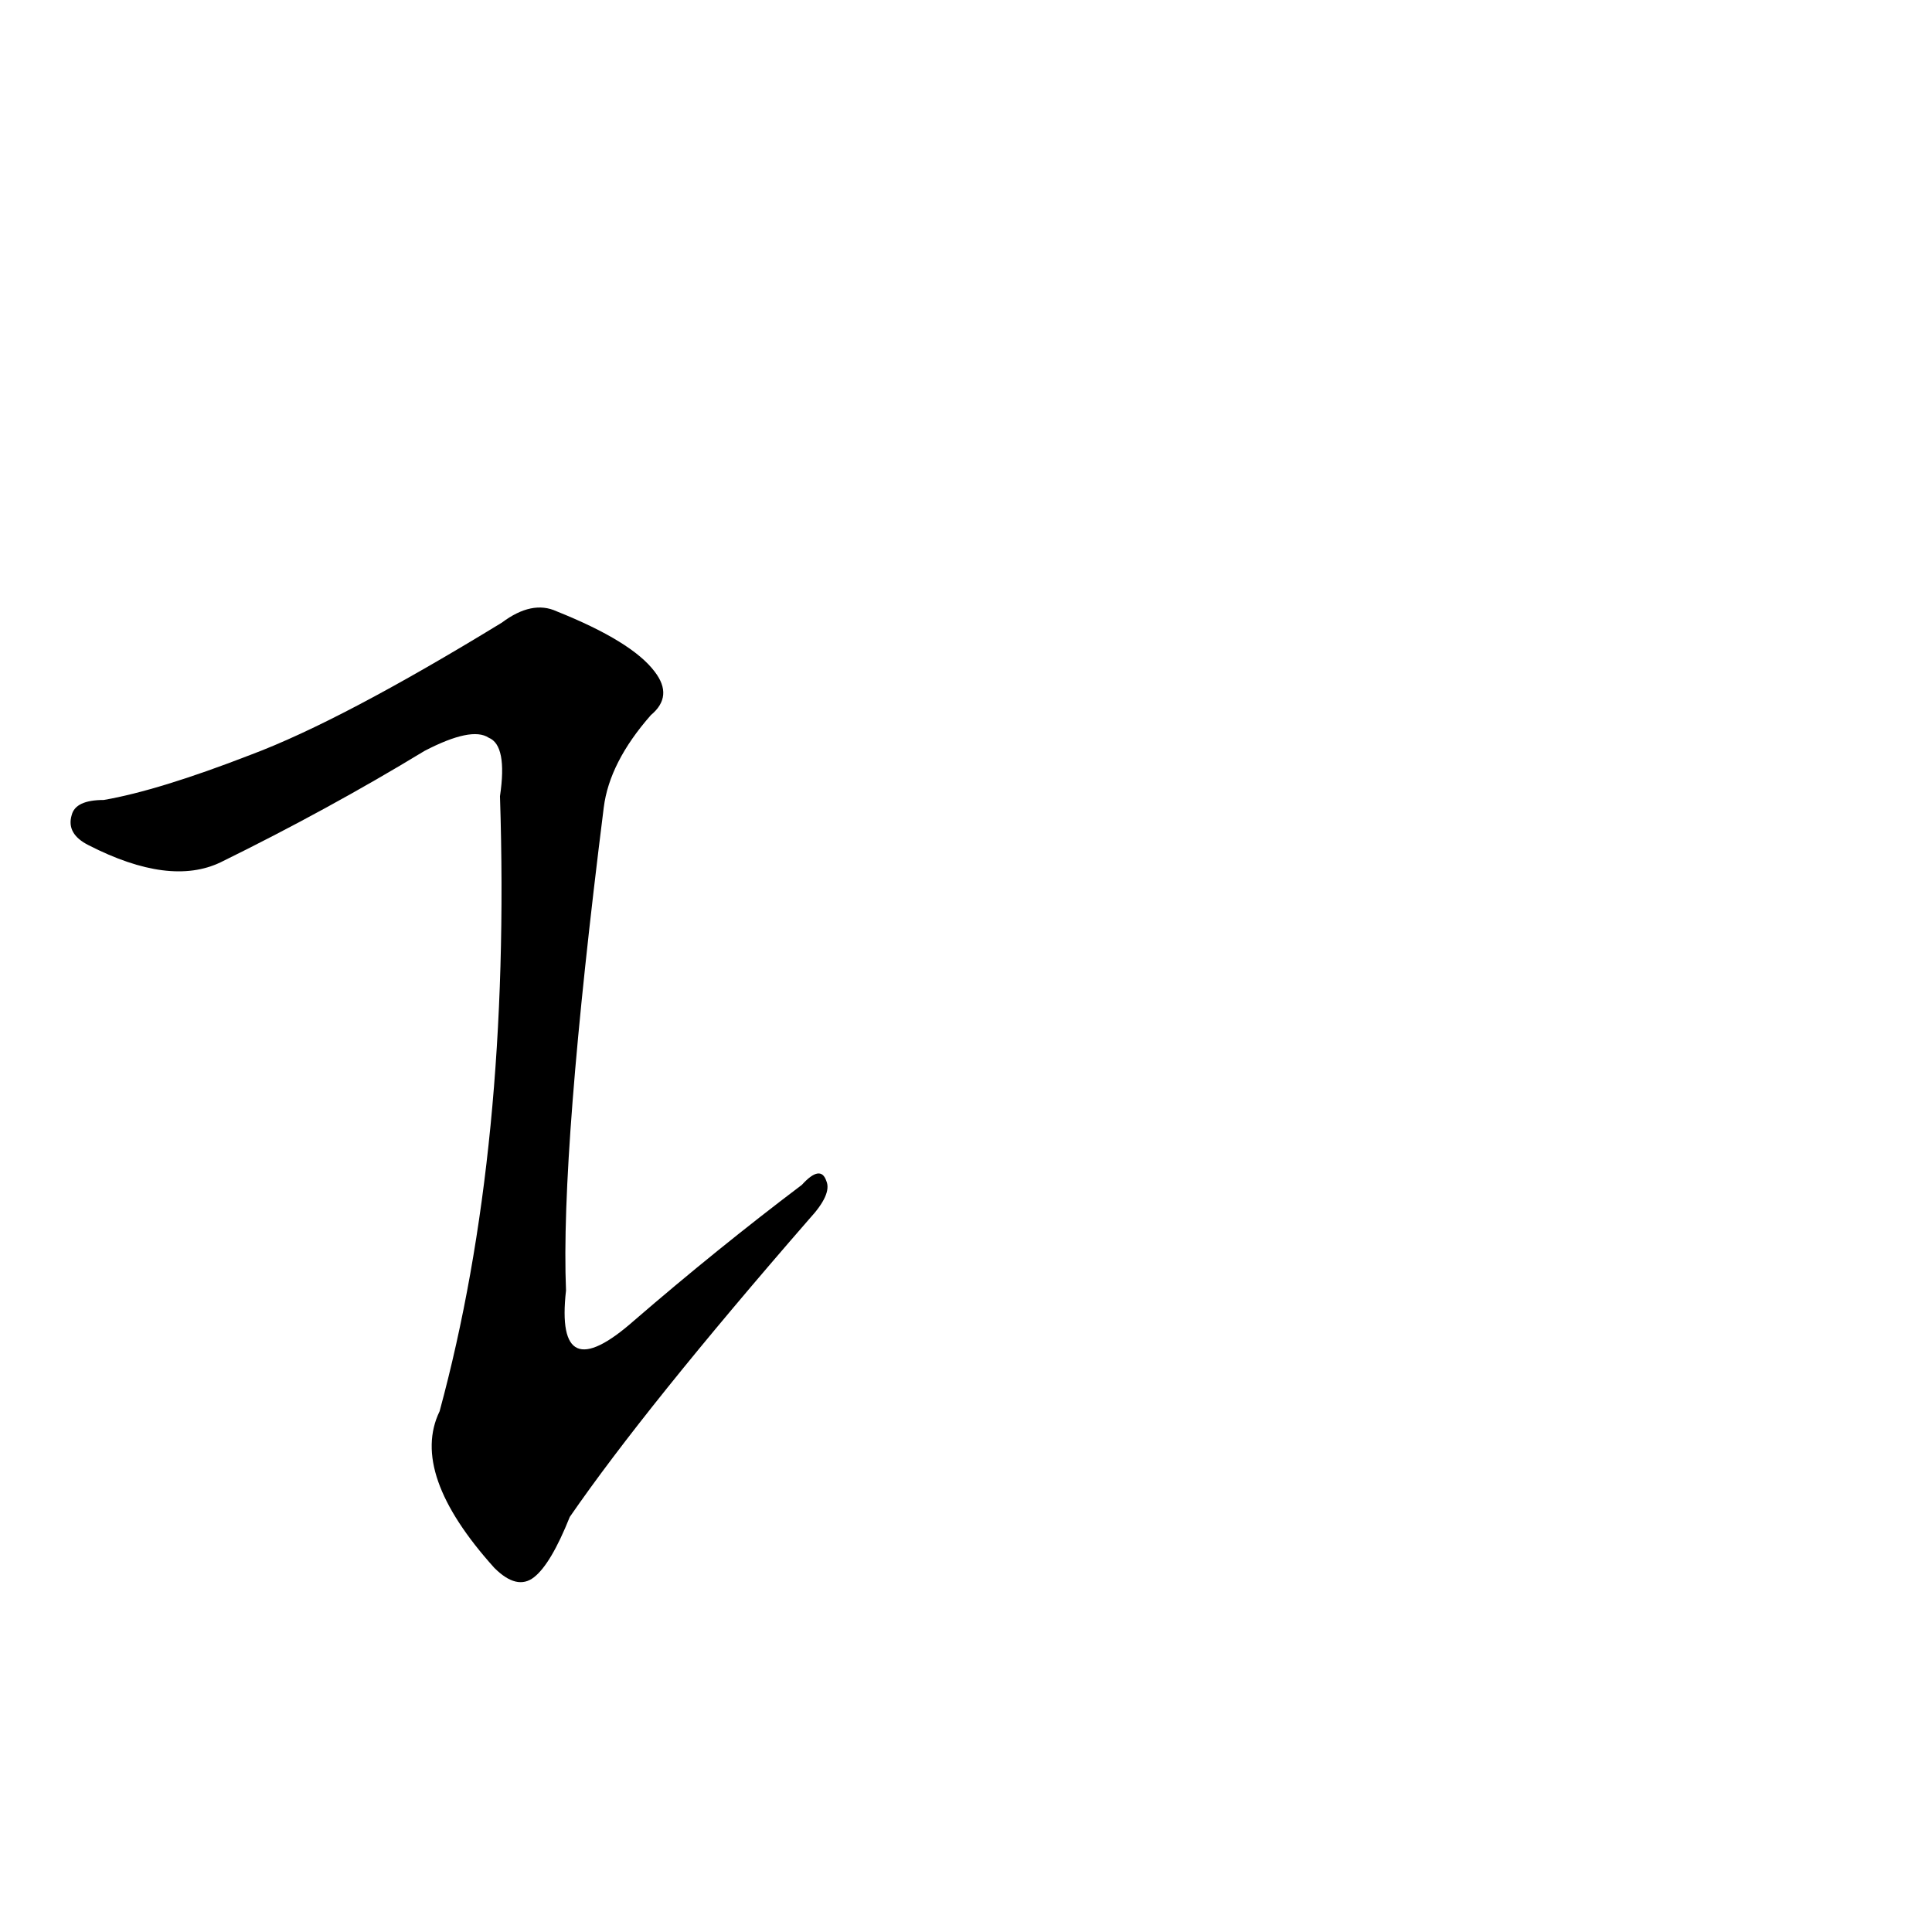<?xml version='1.0' encoding='utf-8'?>
<svg xmlns="http://www.w3.org/2000/svg" version="1.1" viewBox="0 0 1024 1024"><g transform="scale(1, -1) translate(0, -900)"><path d="M 133 500 Q 84 481 55 476 Q 40 476 38 468 Q 35 458 47 452 Q 90 430 117 443 Q 174 471 225 502 Q 250 515 259 509 Q 269 505 265 478 Q 271 292 233 152 Q 217 119 262 69 Q 274 57 283 64 Q 292 71 302 96 Q 342 154 429 254 Q 441 267 438 274 Q 435 283 425 272 Q 380 238 336 200 Q 294 163 300 216 Q 297 289 320 472 Q 323 496 345 521 Q 357 531 347 544 Q 335 560 295 576 Q 282 582 266 570 Q 181 518 133 500 Z" fill="black" /></g></svg>